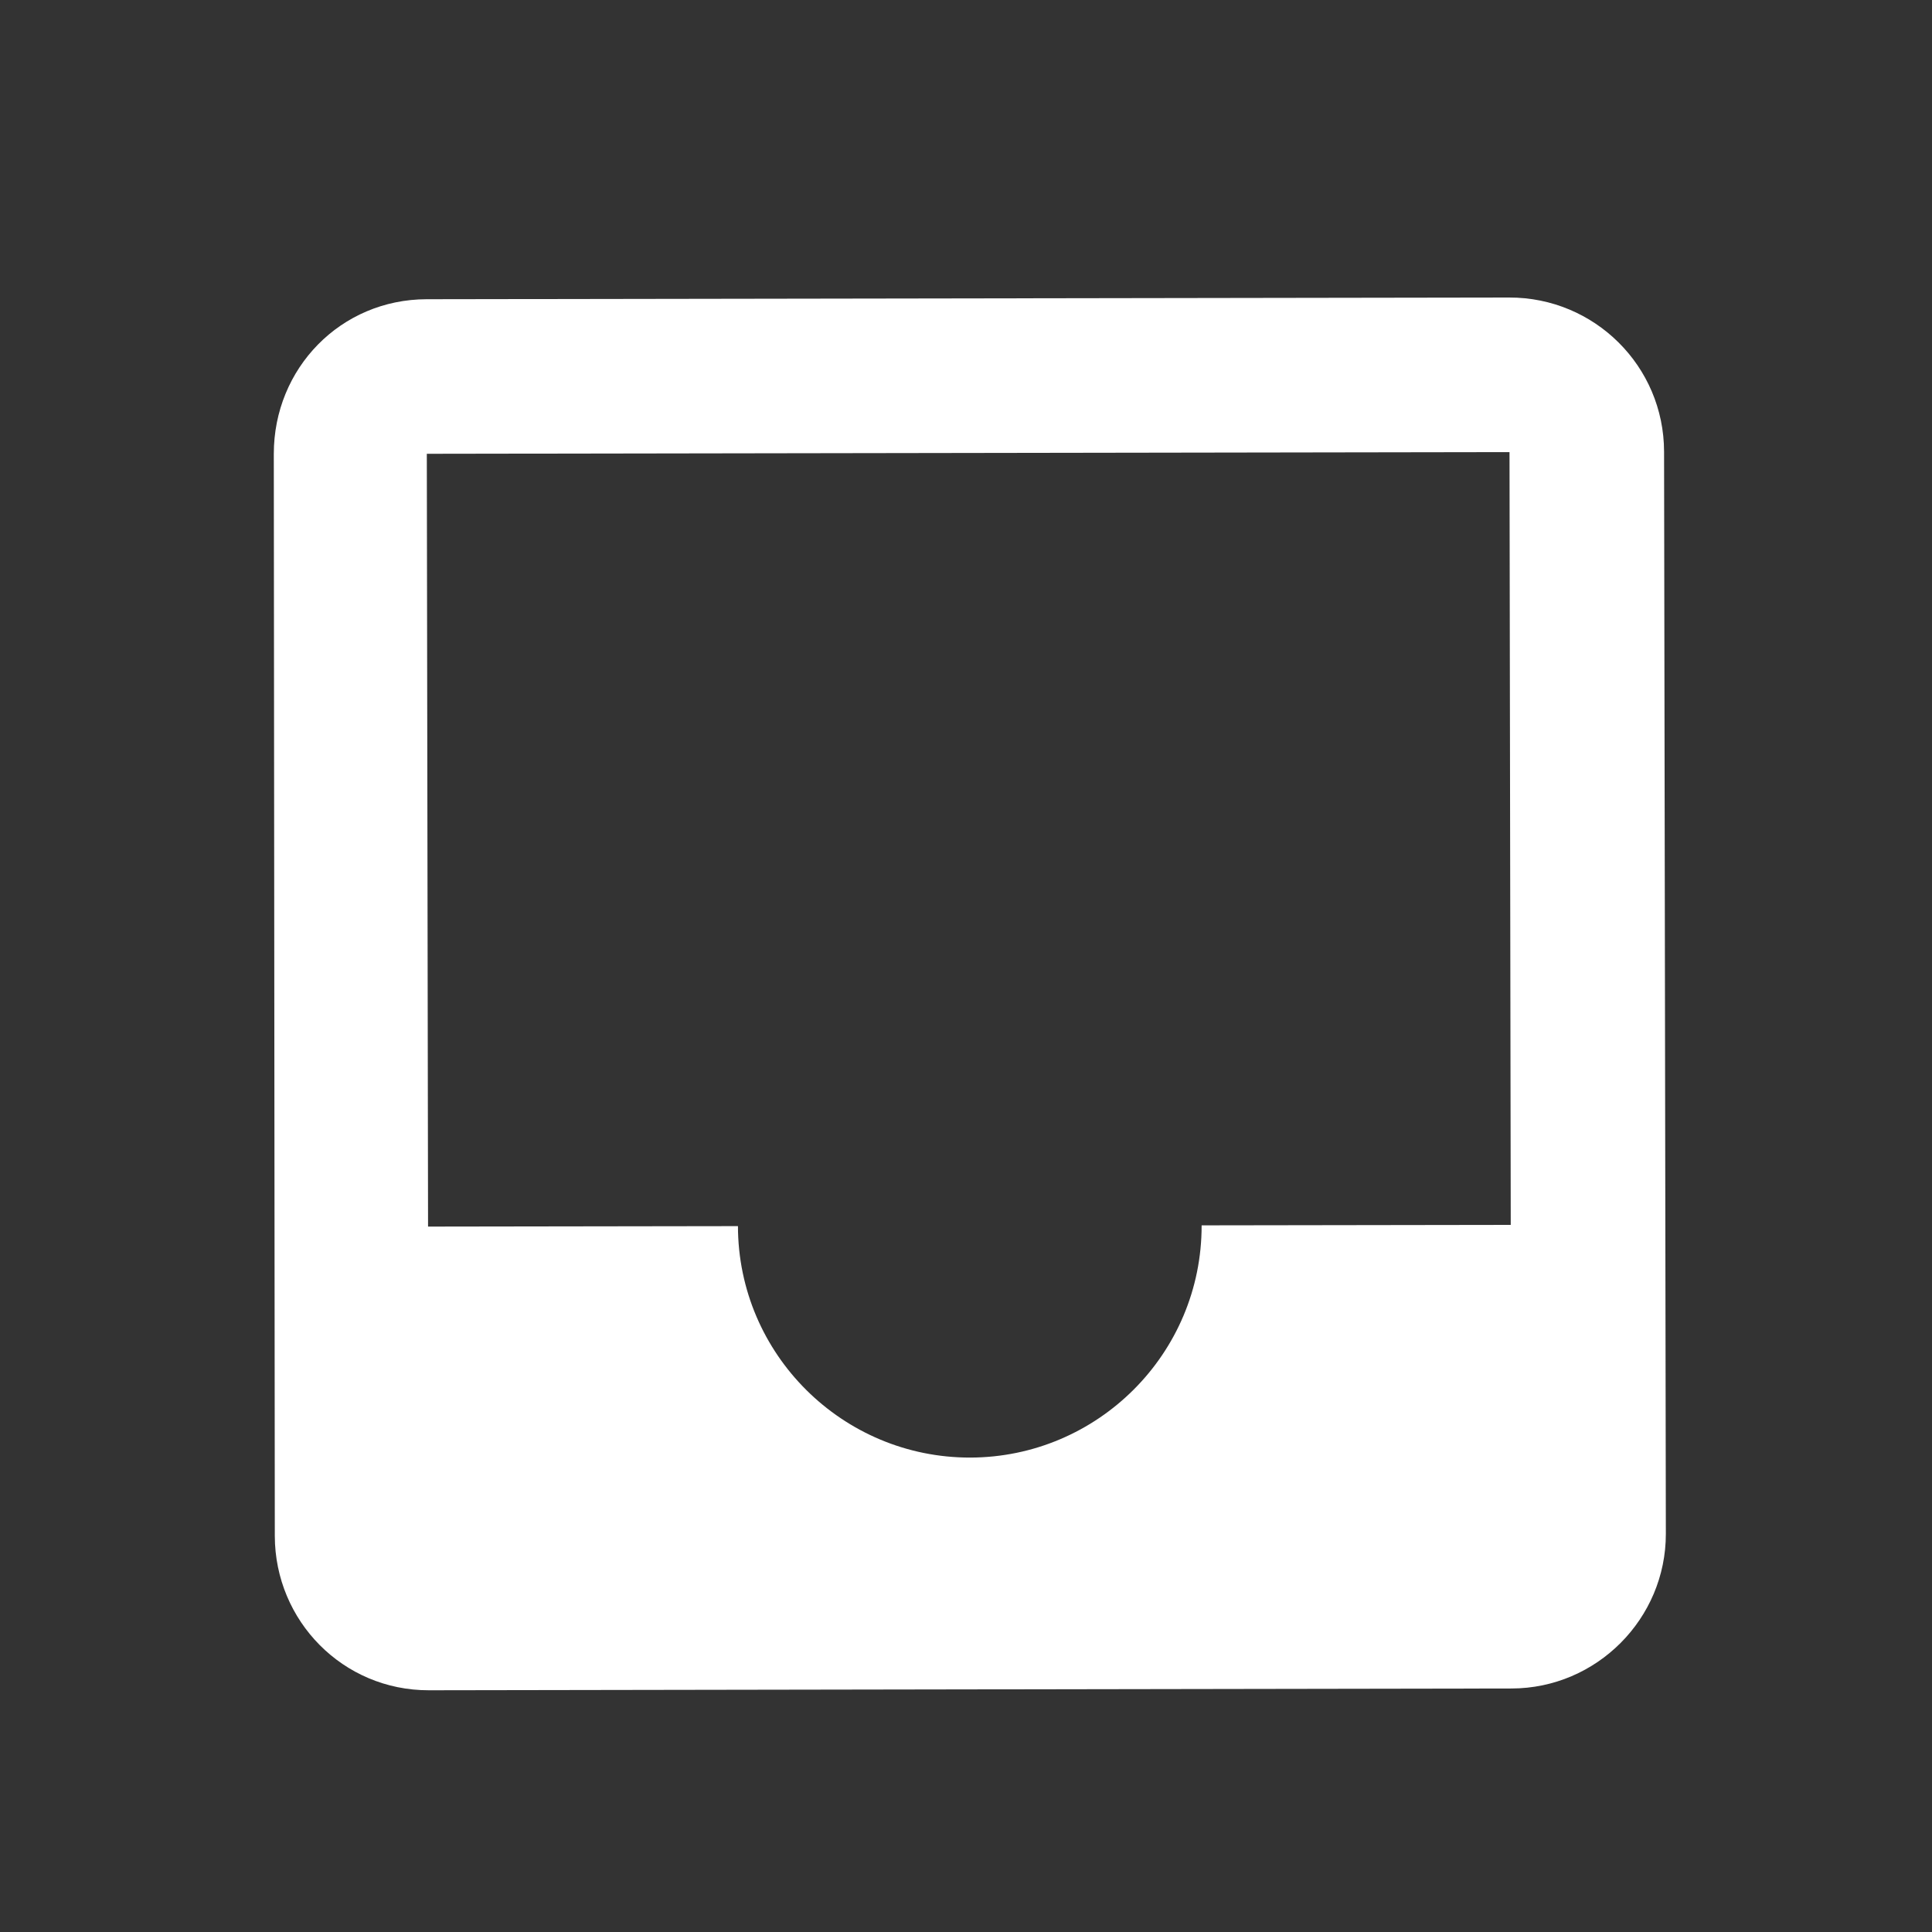 <svg width="25" height="25" viewBox="0 0 25 25" fill="none" xmlns="http://www.w3.org/2000/svg">
<rect x="0" y="0" width="25" height="25" fill="#333333" stroke="none"/>
<path d="M19.53 3.85L5.52 3.872C4.41 3.874 3.542 4.765 3.543 5.875L3.556 19.875C3.558 20.975 4.439 21.874 5.549 21.872L19.559 21.849C20.659 21.848 21.558 20.946 21.556 19.846L21.533 5.846C21.532 4.736 20.63 3.848 19.53 3.85ZM19.549 15.85L15.549 15.856C15.552 17.516 14.204 18.858 12.554 18.861C10.904 18.863 9.552 17.526 9.549 15.866L5.539 15.872L5.523 5.872L19.533 5.85L19.549 15.85Z" fill="white"/>
</svg>
